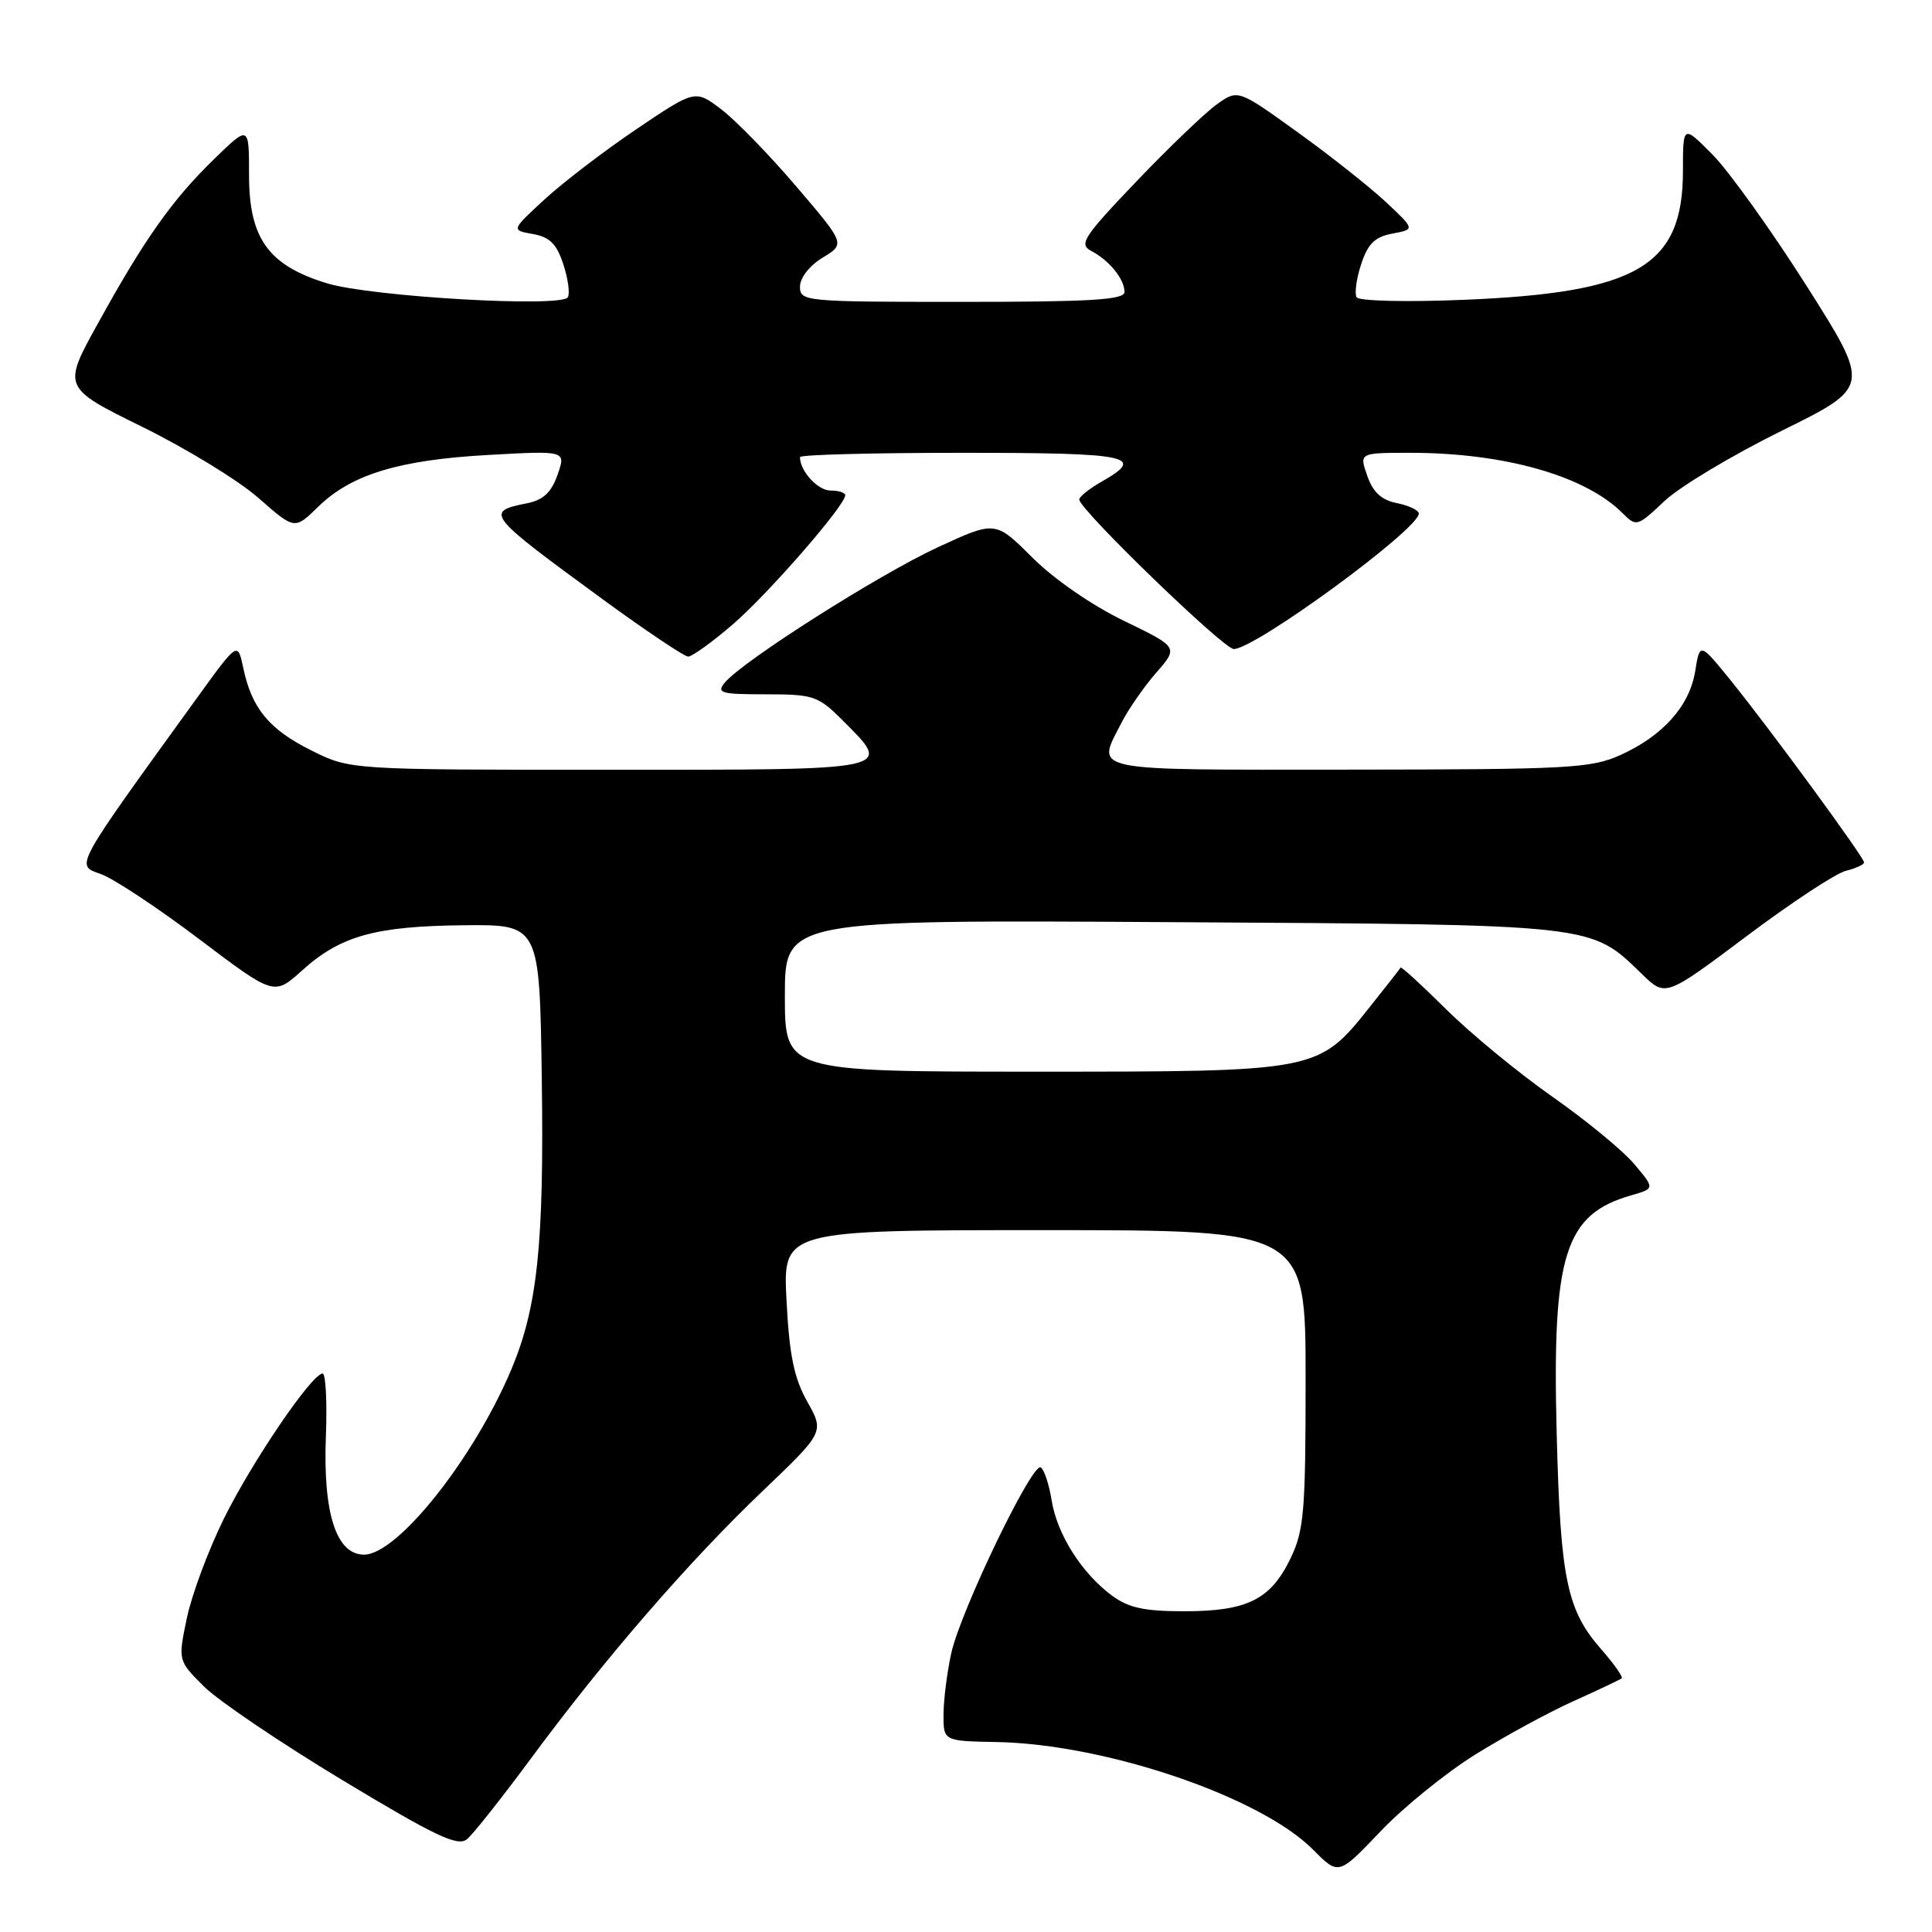 <?xml version="1.0" encoding="UTF-8" standalone="no"?>
<!DOCTYPE svg PUBLIC "-//W3C//DTD SVG 1.1//EN" "http://www.w3.org/Graphics/SVG/1.1/DTD/svg11.dtd" >
<svg xmlns="http://www.w3.org/2000/svg" xmlns:xlink="http://www.w3.org/1999/xlink" version="1.1" viewBox="0 0 256 256">
 <g >
 <path fill="currentColor"
d=" M 195.46 232.50 C 199.33 230.09 205.20 226.89 208.50 225.41 C 211.80 223.92 214.67 222.56 214.88 222.39 C 215.09 222.21 213.88 220.49 212.19 218.56 C 207.61 213.35 206.76 209.25 206.27 189.95 C 205.65 166.26 207.32 160.92 216.13 158.39 C 219.28 157.49 219.28 157.49 216.56 154.26 C 215.07 152.48 210.17 148.45 205.67 145.30 C 201.18 142.15 194.86 136.95 191.63 133.74 C 188.40 130.54 185.68 128.05 185.59 128.21 C 185.50 128.37 183.72 130.65 181.63 133.27 C 174.65 142.04 174.84 142.00 137.04 142.00 C 104.00 142.00 104.00 142.00 104.00 131.94 C 104.00 121.88 104.00 121.88 155.25 122.19 C 211.89 122.53 210.67 122.40 217.60 129.10 C 220.70 132.10 220.70 132.10 231.43 124.05 C 237.33 119.62 243.25 115.72 244.58 115.39 C 245.91 115.06 247.00 114.56 247.00 114.28 C 247.00 113.61 234.68 96.79 229.44 90.30 C 225.24 85.11 225.24 85.11 224.63 88.89 C 223.89 93.52 220.40 97.46 214.75 100.03 C 210.84 101.80 207.96 101.96 178.75 101.98 C 143.68 102.00 145.24 102.33 148.64 95.70 C 149.54 93.94 151.60 90.98 153.21 89.13 C 156.15 85.76 156.15 85.76 148.90 82.25 C 144.66 80.20 139.62 76.71 136.77 73.86 C 131.89 68.99 131.89 68.99 124.26 72.52 C 116.50 76.10 98.41 87.59 96.05 90.44 C 94.90 91.83 95.50 92.00 101.48 92.00 C 107.79 92.00 108.41 92.21 111.60 95.40 C 118.34 102.14 119.00 102.00 80.70 102.00 C 46.39 102.00 46.39 102.00 41.28 99.45 C 35.67 96.66 33.36 93.87 32.24 88.53 C 31.50 85.02 31.50 85.02 26.26 92.26 C 9.53 115.40 9.97 114.59 13.40 115.83 C 15.10 116.45 20.96 120.33 26.41 124.45 C 36.32 131.94 36.32 131.94 40.03 128.59 C 45.10 124.01 49.70 122.72 61.46 122.60 C 71.50 122.50 71.50 122.50 71.79 143.00 C 72.10 164.87 71.22 173.22 67.75 181.47 C 62.77 193.29 52.66 206.00 48.24 206.00 C 44.56 206.00 42.79 200.53 43.18 190.36 C 43.36 185.76 43.16 182.00 42.75 182.00 C 41.34 182.00 33.40 193.67 29.67 201.22 C 27.62 205.37 25.41 211.30 24.76 214.40 C 23.58 220.04 23.58 220.04 27.04 223.48 C 28.94 225.37 37.22 230.96 45.44 235.92 C 57.70 243.31 60.65 244.71 61.87 243.71 C 62.68 243.05 66.50 238.22 70.36 233.00 C 80.07 219.84 91.25 206.93 100.99 197.63 C 109.23 189.76 109.23 189.76 106.97 185.73 C 105.22 182.62 104.59 179.58 104.22 172.35 C 103.73 163.00 103.73 163.00 138.36 163.00 C 173.00 163.00 173.00 163.00 173.00 182.68 C 173.00 200.36 172.79 202.79 170.99 206.52 C 168.36 211.96 165.25 213.50 156.92 213.50 C 151.61 213.50 149.54 213.05 147.32 211.41 C 143.33 208.45 140.07 203.30 139.35 198.81 C 139.01 196.69 138.36 194.72 137.90 194.44 C 136.78 193.75 127.34 213.34 126.06 219.00 C 125.51 221.47 125.04 225.12 125.02 227.10 C 125.00 230.70 125.00 230.70 132.07 230.83 C 146.53 231.10 167.07 238.09 174.01 245.11 C 177.37 248.50 177.37 248.50 182.90 242.69 C 185.93 239.50 191.59 234.91 195.46 232.50 Z  M 97.08 82.75 C 101.75 78.74 112.00 66.97 112.00 65.62 C 112.00 65.28 111.12 65.00 110.04 65.00 C 108.36 65.00 106.00 62.41 106.00 60.57 C 106.00 60.25 115.67 60.00 127.50 60.00 C 149.77 60.00 151.91 60.44 146.01 63.80 C 144.36 64.73 143.01 65.81 143.01 66.19 C 142.99 67.48 162.13 86.00 163.48 86.00 C 166.32 86.00 188.00 70.13 188.00 68.05 C 188.00 67.61 186.70 66.99 185.11 66.67 C 183.05 66.26 181.93 65.23 181.17 63.05 C 180.10 60.00 180.10 60.00 186.87 60.00 C 199.32 60.00 210.04 63.04 214.97 67.97 C 216.83 69.83 216.94 69.80 220.54 66.40 C 222.56 64.49 229.54 60.31 236.04 57.10 C 247.87 51.27 247.87 51.27 239.38 37.88 C 234.71 30.52 229.11 22.71 226.94 20.51 C 223.00 16.53 223.00 16.53 223.00 22.62 C 223.00 35.27 217.01 38.79 193.90 39.73 C 186.32 40.04 180.06 39.89 179.76 39.39 C 179.46 38.90 179.73 36.93 180.36 35.01 C 181.25 32.29 182.17 31.39 184.50 30.95 C 187.50 30.39 187.50 30.39 183.66 26.79 C 181.54 24.81 176.27 20.63 171.93 17.51 C 164.04 11.83 164.04 11.83 161.23 13.83 C 159.69 14.93 154.89 19.53 150.57 24.05 C 143.52 31.44 142.92 32.37 144.61 33.26 C 147.00 34.51 149.00 36.99 149.00 38.69 C 149.00 39.73 144.55 40.00 127.50 40.00 C 106.61 40.00 106.00 39.94 106.00 37.99 C 106.00 36.82 107.26 35.20 109.00 34.14 C 112.01 32.32 112.01 32.32 105.54 24.74 C 101.99 20.57 97.51 15.97 95.60 14.51 C 92.12 11.86 92.12 11.86 84.35 17.10 C 80.08 19.98 74.59 24.18 72.16 26.42 C 67.73 30.50 67.73 30.50 70.61 31.01 C 72.84 31.40 73.76 32.32 74.64 35.01 C 75.27 36.93 75.54 38.90 75.24 39.39 C 74.40 40.78 49.16 39.32 43.33 37.54 C 35.58 35.18 33.00 31.61 33.00 23.22 C 33.00 16.58 33.00 16.58 28.41 21.04 C 22.83 26.46 19.17 31.63 12.99 42.83 C 8.27 51.35 8.27 51.35 18.89 56.58 C 24.72 59.45 31.65 63.69 34.27 66.00 C 39.04 70.20 39.04 70.20 42.16 67.15 C 46.55 62.86 52.86 60.94 64.75 60.28 C 75.00 59.71 75.00 59.71 73.88 62.90 C 73.07 65.24 71.99 66.25 69.86 66.68 C 64.18 67.81 64.44 68.14 79.88 79.42 C 85.59 83.59 90.68 87.00 91.19 87.00 C 91.71 87.00 94.36 85.09 97.08 82.75 Z "/>
</g>
</svg>